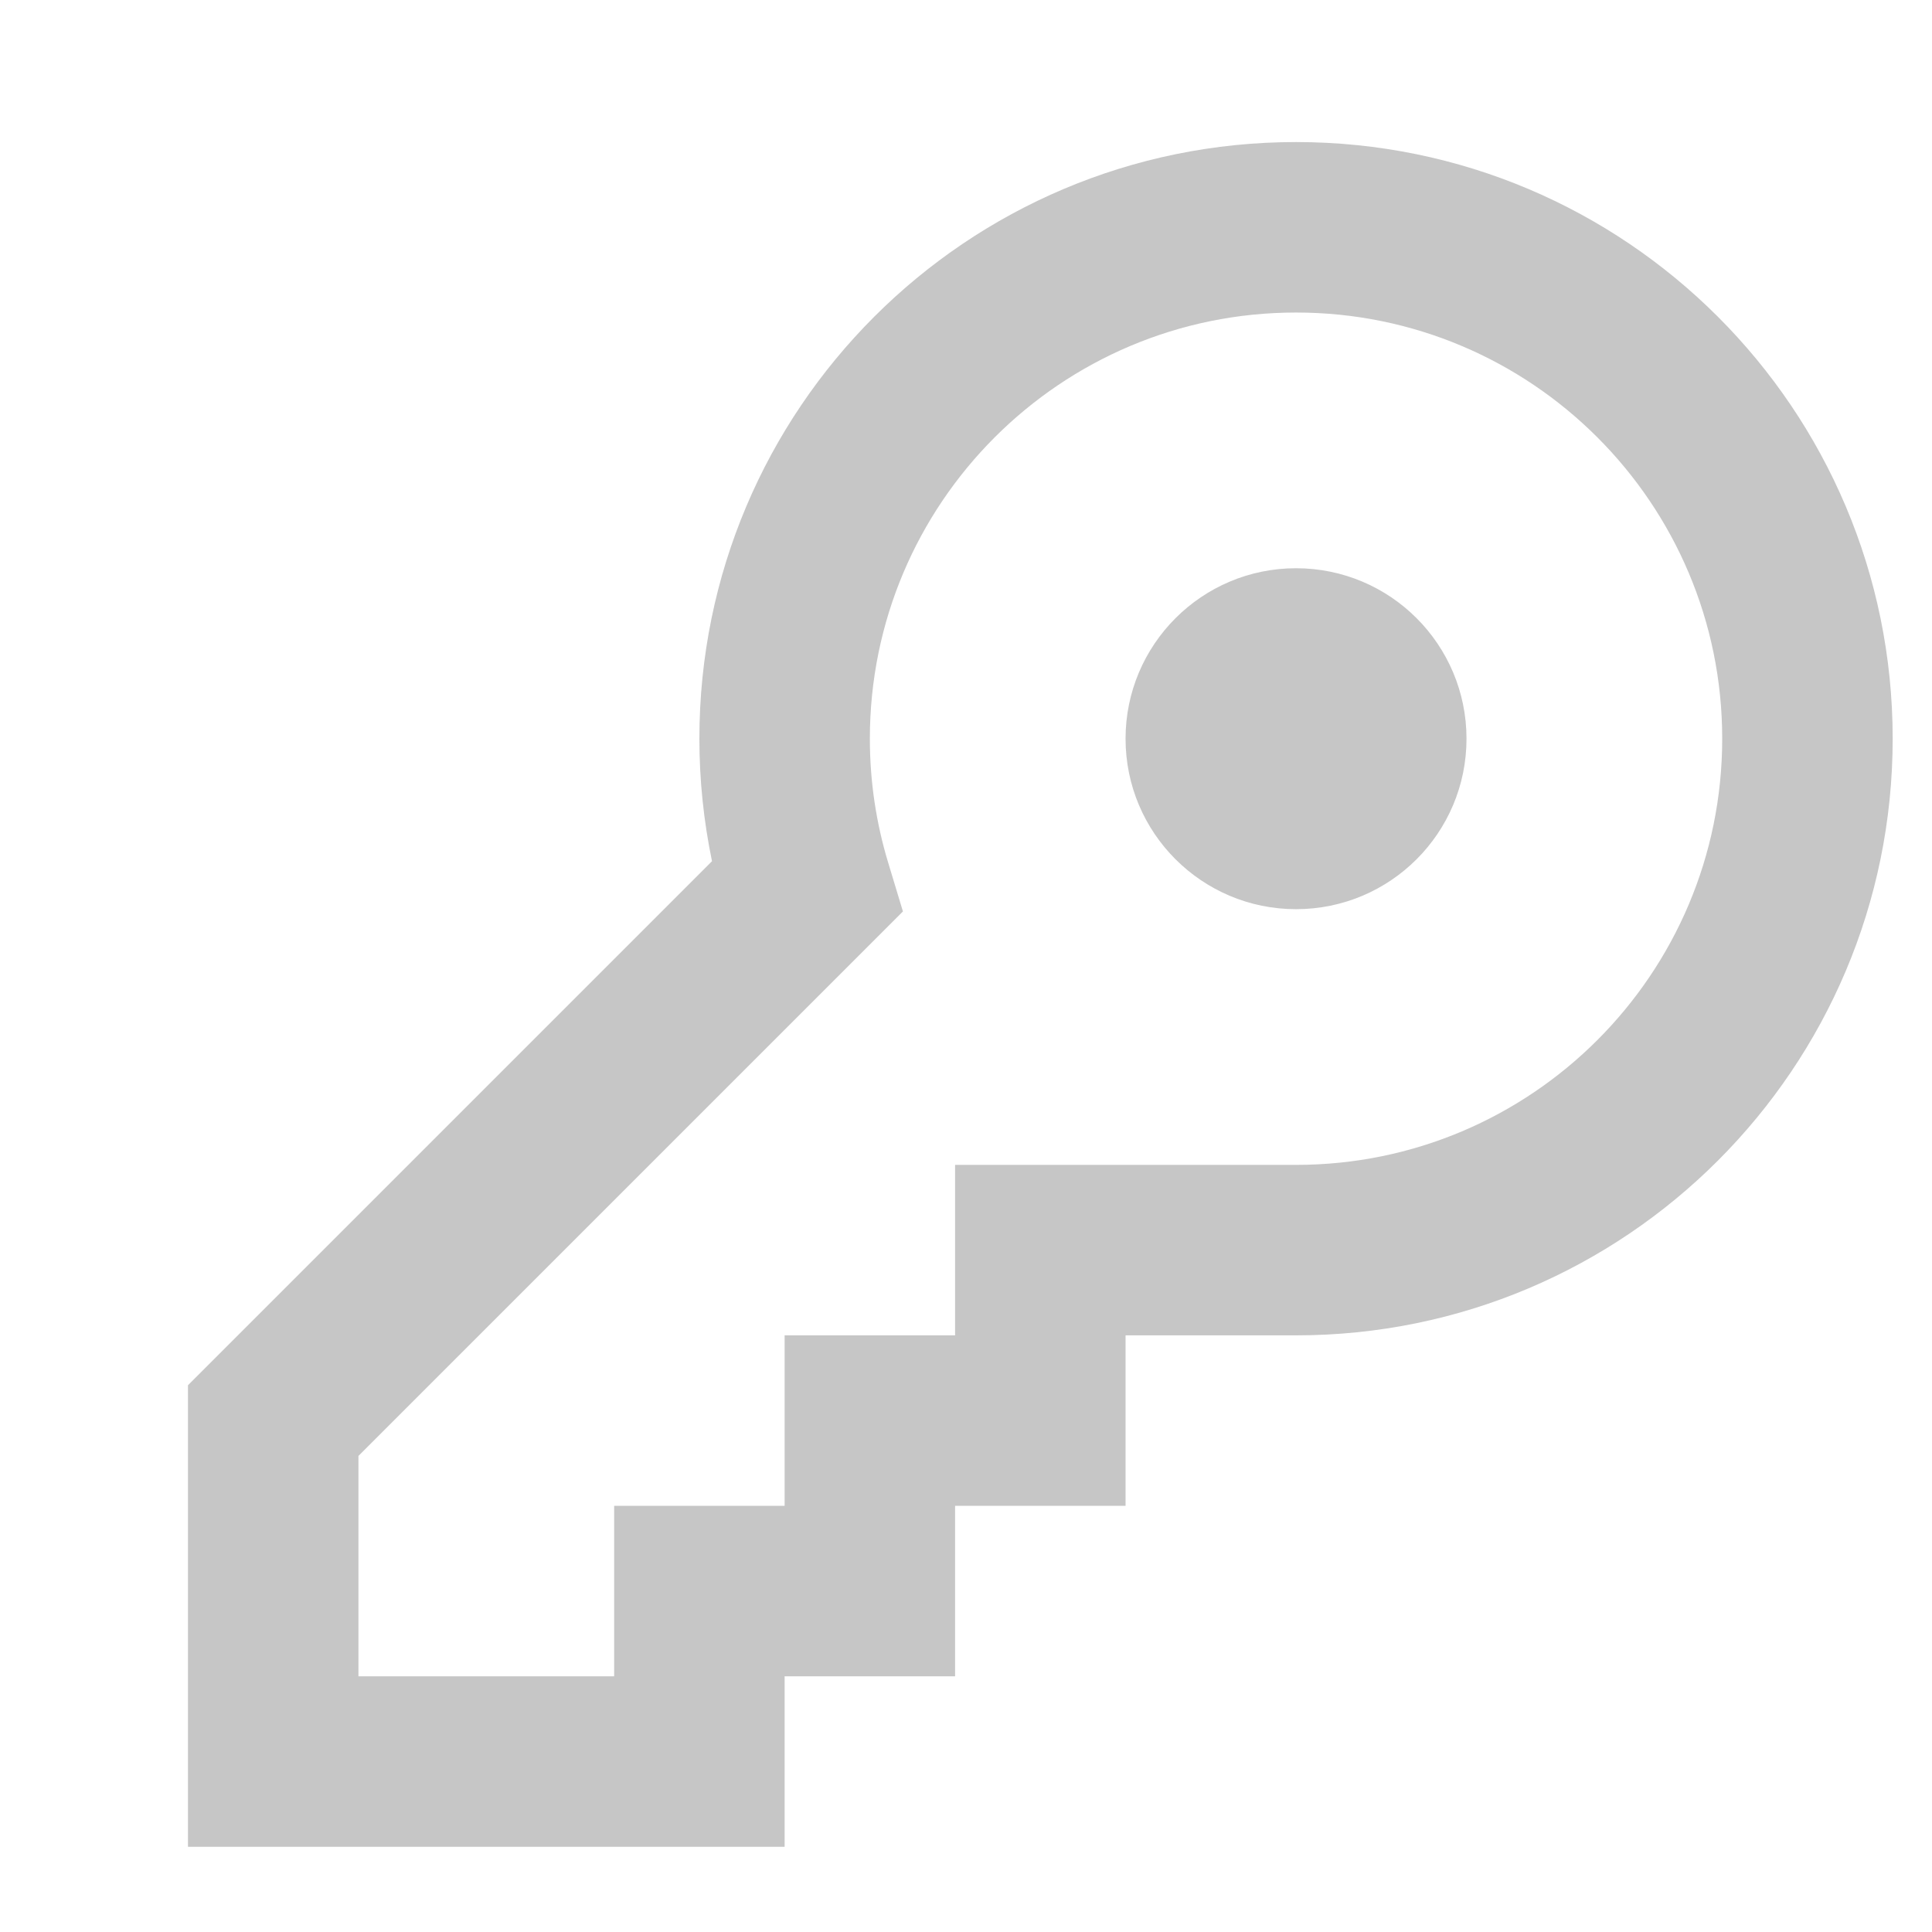 <svg width="17" height="17" viewBox="0 0 17 17" fill="none" xmlns="http://www.w3.org/2000/svg">
<path fill-rule="evenodd" clip-rule="evenodd" d="M6.154 6.5C6.154 3.6 8.505 1.25 11.404 1.25C14.304 1.25 16.654 3.6 16.654 6.5C16.654 9.399 14.304 11.75 11.404 11.75H9.904V13.25H8.404V14.75H6.904V16.25H1.654V12.189L6.265 7.578C6.192 7.226 6.154 6.865 6.154 6.5ZM8.404 10.25H11.404C13.475 10.25 15.154 8.571 15.154 6.5C15.154 4.429 13.475 2.75 11.404 2.75C9.333 2.75 7.654 4.429 7.654 6.5C7.654 6.874 7.709 7.24 7.815 7.59L7.945 8.02L3.154 12.811V14.75H5.404V13.25H6.904V11.75H8.404V10.25ZM9.904 6.5C9.904 7.329 10.576 8 11.404 8C12.233 8 12.904 7.329 12.904 6.5C12.904 5.672 12.233 5 11.404 5C10.576 5 9.904 5.672 9.904 6.5Z" fill="#C6C6C6"/>
</svg>
